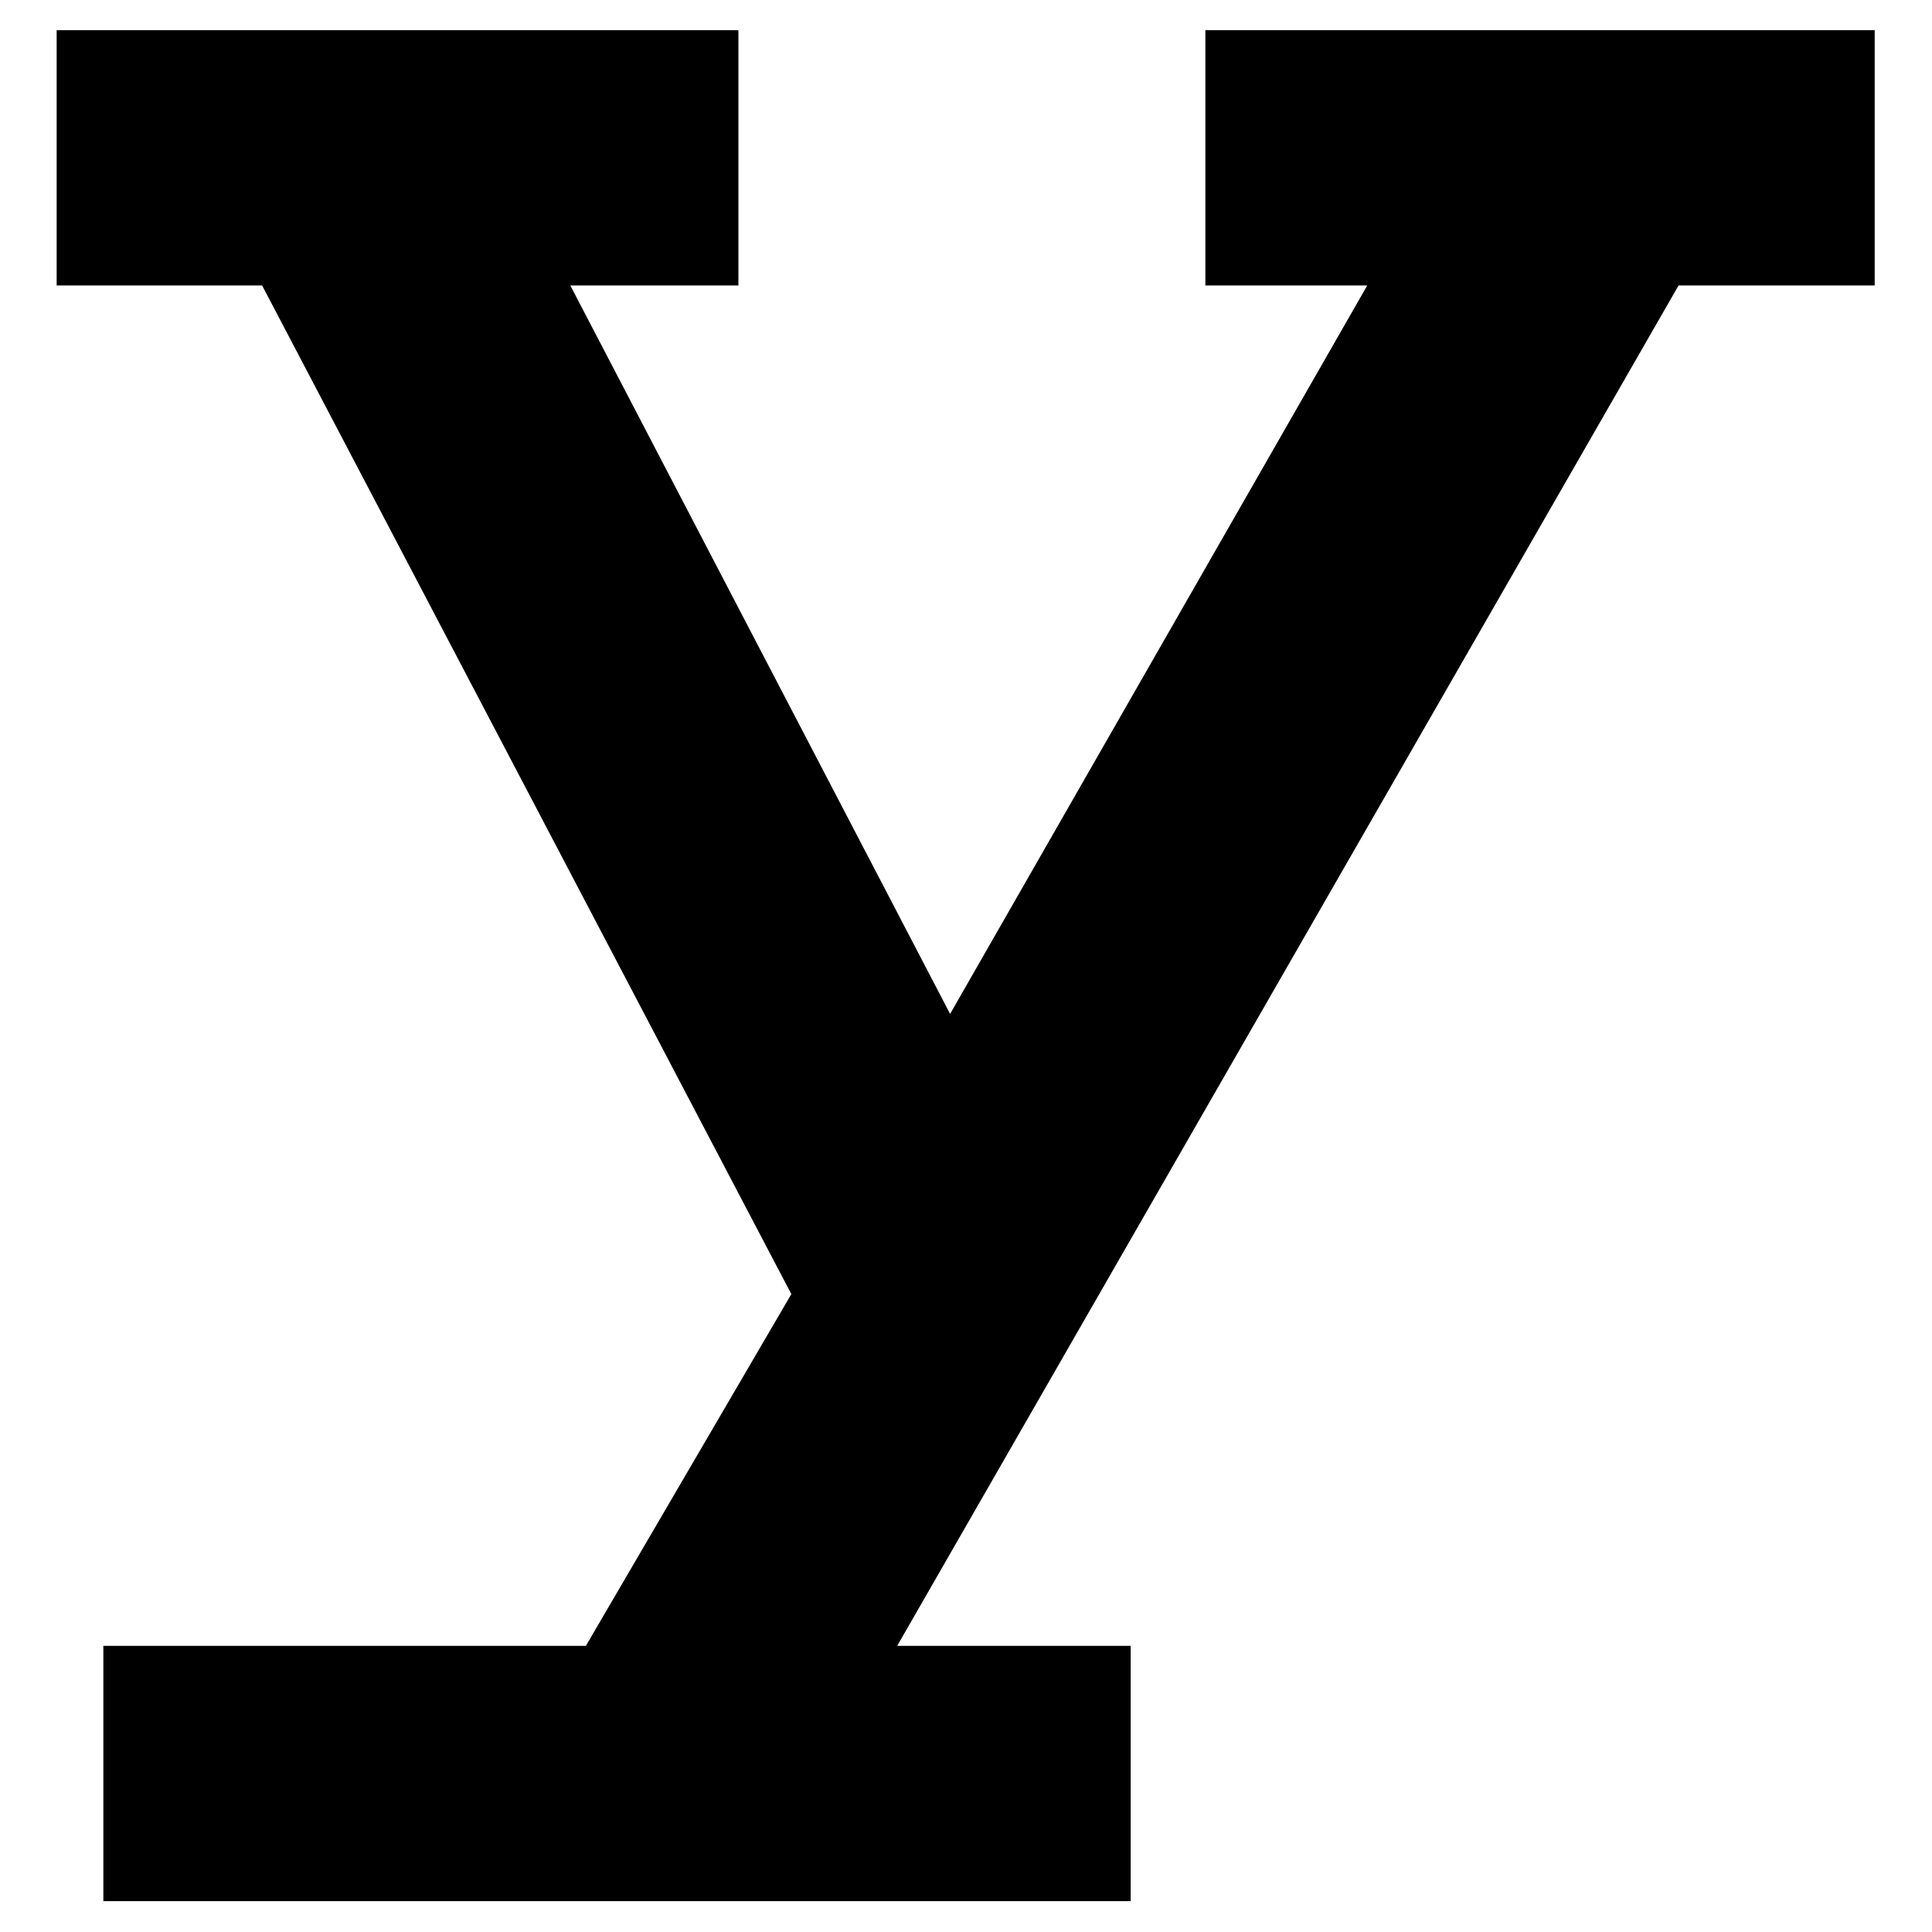 <svg height="512" width="512" xmlns="http://www.w3.org/2000/svg">
<style>
path { fill: black; fill-rule: nonzero; }
</style>
<g transform="translate(8 8) scale(0.825) translate(-5.5 453) scale(1 -1)">
<path d="M14,453 l219,0 l0,-82 l-54,0 l122,-234 l134,234 l-52,0 l0,82 l215,0 l0,-82 l-63,0 l-251,-437 l75,0 l0,-82 l-330,0 l0,82 l155,0 l66,113 l-170,324 l-66,0 l0,82 z"/>
</g>
</svg>